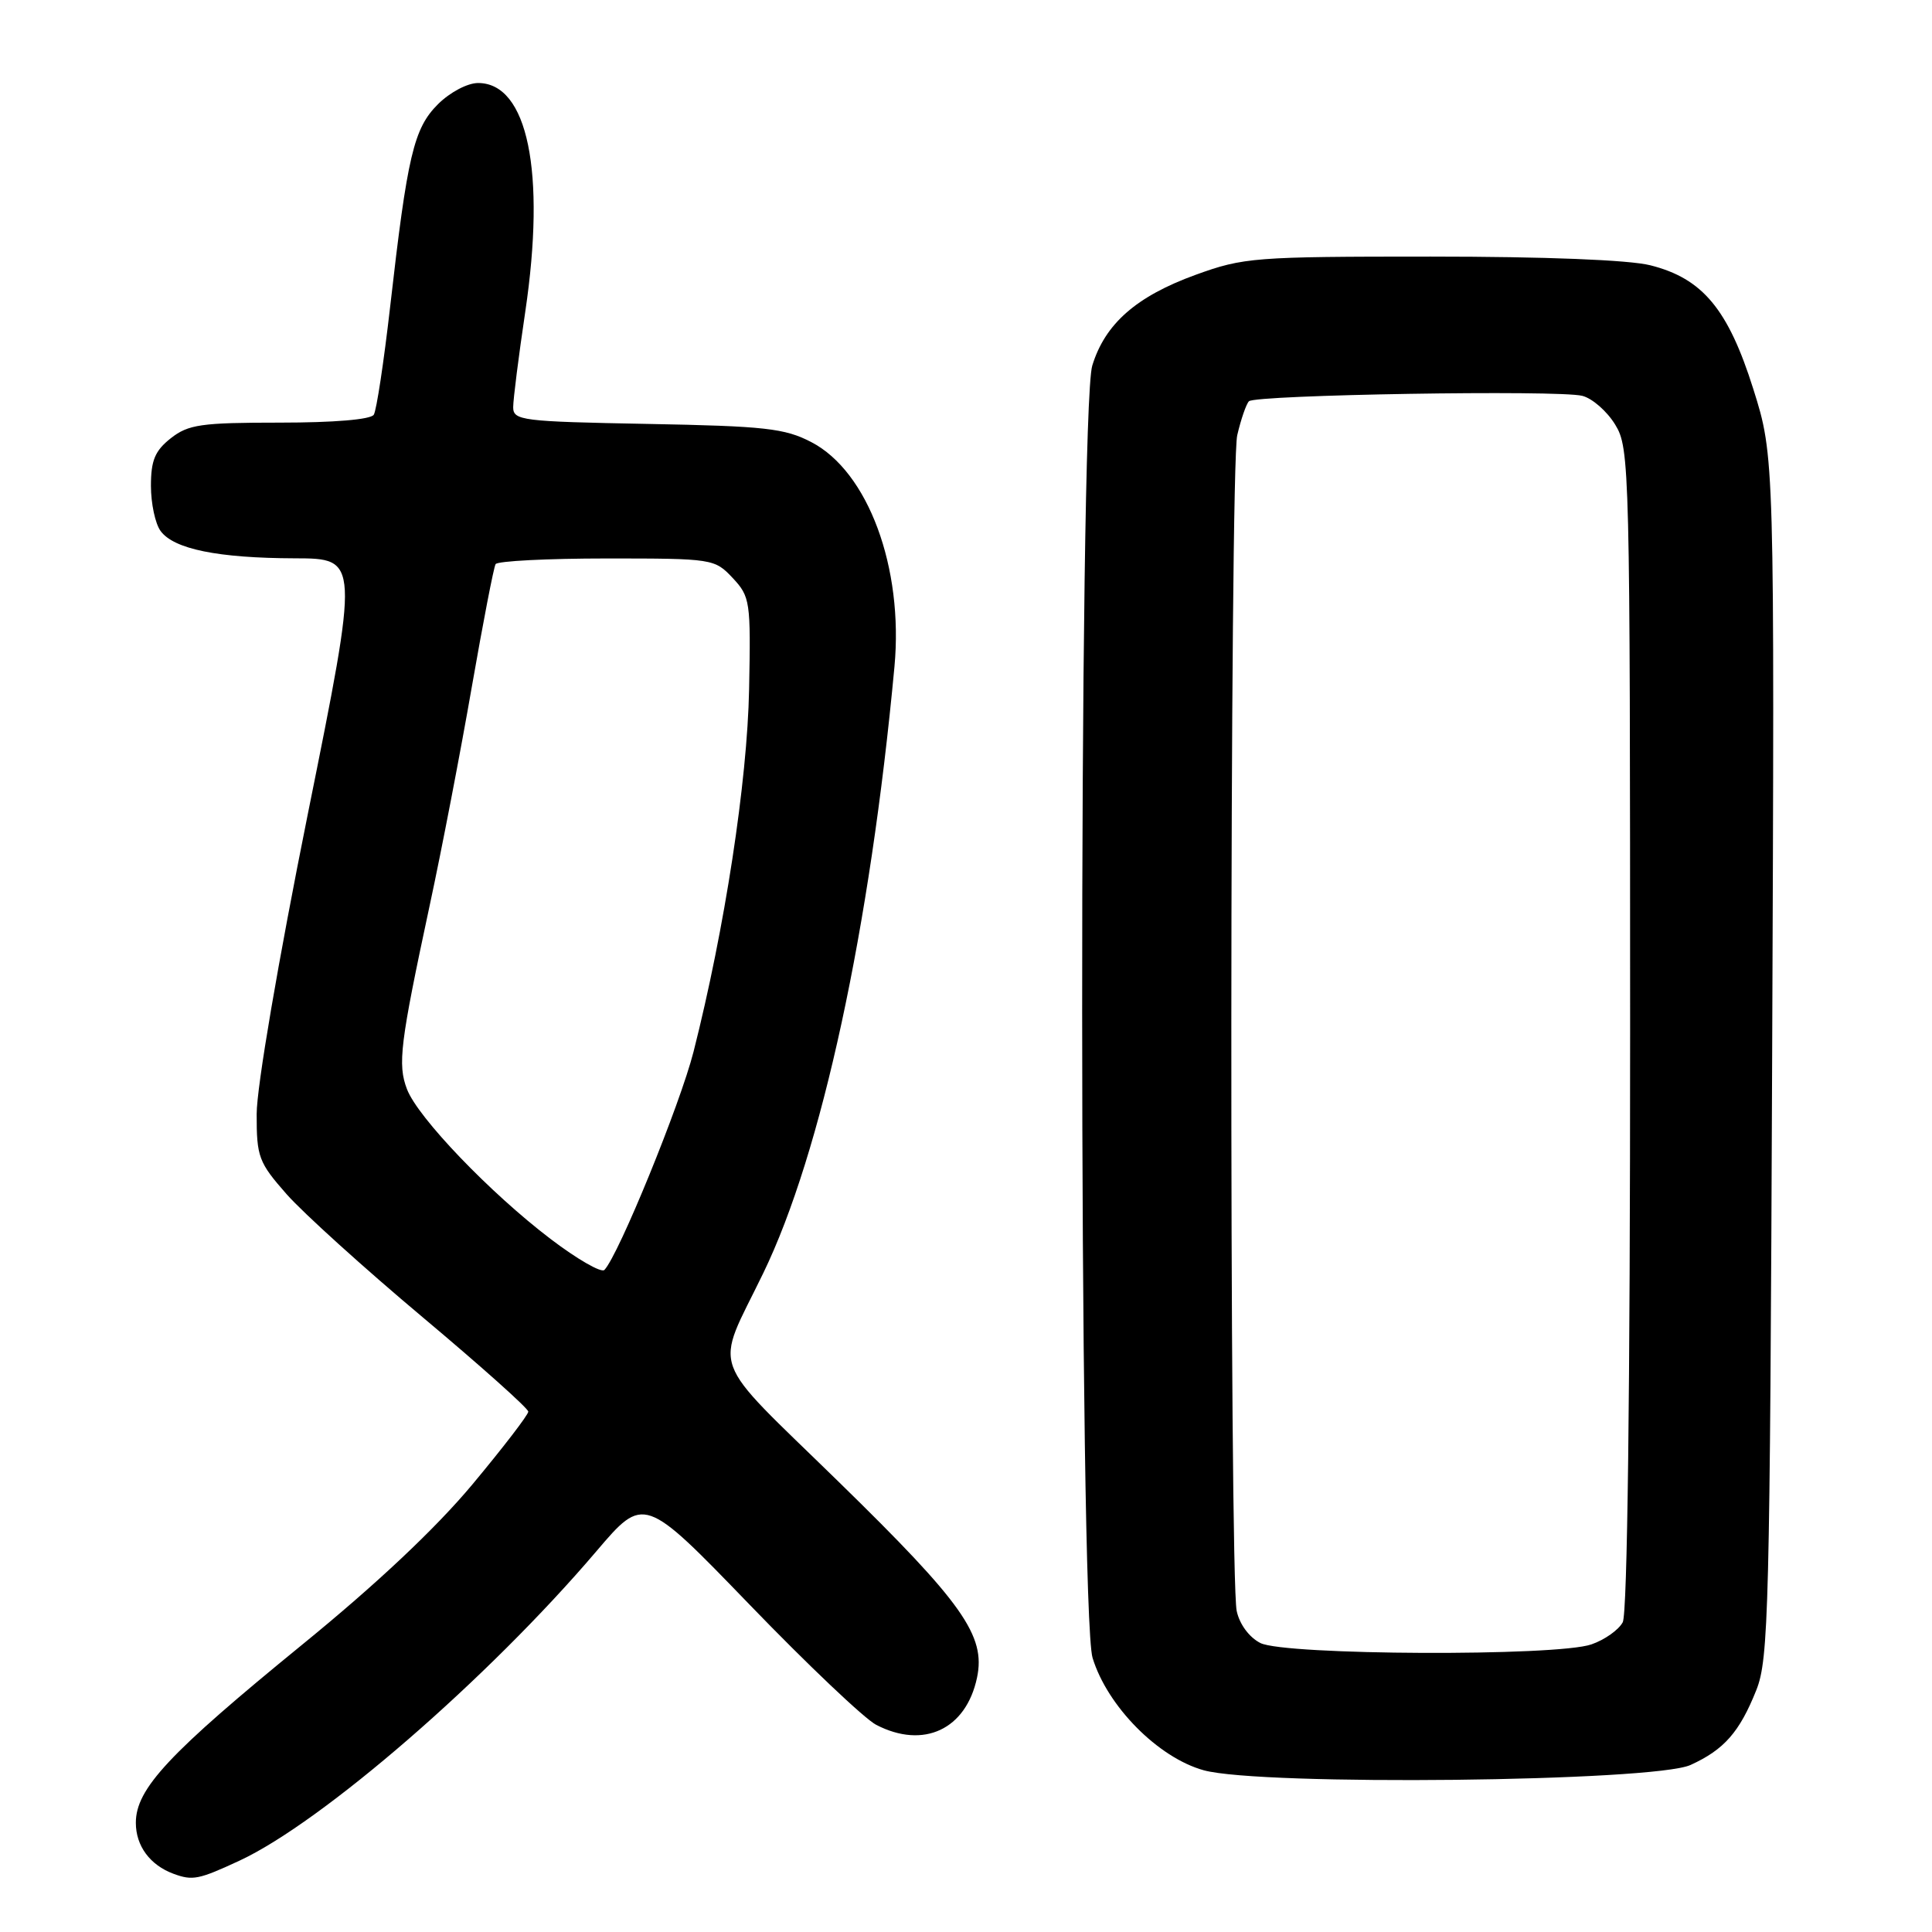 <?xml version="1.0" encoding="UTF-8" standalone="no"?>
<!DOCTYPE svg PUBLIC "-//W3C//DTD SVG 1.1//EN" "http://www.w3.org/Graphics/SVG/1.1/DTD/svg11.dtd" >
<svg xmlns="http://www.w3.org/2000/svg" xmlns:xlink="http://www.w3.org/1999/xlink" version="1.1" viewBox="0 0 256 256">
 <g >
 <path fill="currentColor"
d=" M 31.75 246.54 C 42.72 241.43 64.69 222.38 78.99 205.59 C 85.33 198.14 85.33 198.14 99.32 212.62 C 107.01 220.59 114.57 227.76 116.10 228.55 C 122.38 231.80 128.01 229.16 129.46 222.30 C 130.64 216.74 127.56 212.39 111.15 196.37 C 93.62 179.24 94.65 182.09 101.13 168.71 C 108.86 152.77 115.29 123.01 118.52 88.34 C 119.74 75.21 115.03 62.49 107.50 58.58 C 103.98 56.75 101.38 56.46 85.75 56.17 C 69.13 55.86 68.00 55.72 68.00 53.95 C 68.00 52.91 68.72 47.22 69.60 41.31 C 72.35 22.78 69.92 11.00 63.35 11.00 C 61.94 11.00 59.62 12.23 58.03 13.81 C 54.82 17.02 53.98 20.58 51.69 40.70 C 50.86 47.96 49.89 54.37 49.53 54.95 C 49.14 55.59 44.24 56.00 37.08 56.00 C 26.65 56.00 24.96 56.24 22.63 58.07 C 20.53 59.73 20.00 61.00 20.00 64.38 C 20.00 66.71 20.57 69.40 21.28 70.36 C 23.03 72.76 28.89 73.95 39.06 73.98 C 47.61 74.00 47.61 74.00 40.81 107.75 C 36.86 127.37 34.01 144.06 34.01 147.61 C 34.00 153.31 34.27 154.02 37.98 158.24 C 40.18 160.73 48.28 168.06 55.98 174.52 C 63.69 180.99 70.00 186.62 70.00 187.05 C 70.00 187.47 66.66 191.82 62.59 196.70 C 57.74 202.51 49.93 209.87 40.05 217.92 C 22.34 232.37 18.00 237.02 18.00 241.53 C 18.00 244.60 19.88 247.14 23.00 248.29 C 25.53 249.22 26.32 249.06 31.75 246.54 Z  M 224.00 233.87 C 228.46 231.84 230.50 229.51 232.72 223.95 C 234.36 219.85 234.52 213.34 234.82 140.00 C 235.14 60.50 235.14 60.50 232.32 51.54 C 228.99 40.97 225.60 36.89 218.67 35.15 C 215.86 34.44 204.73 34.00 189.60 34.00 C 166.19 34.00 164.79 34.11 158.44 36.41 C 150.56 39.27 146.42 42.91 144.73 48.45 C 142.92 54.39 142.96 213.71 144.77 219.67 C 146.72 226.08 153.46 232.90 159.50 234.57 C 167.08 236.66 219.10 236.09 224.00 233.87 Z  M 72.93 164.15 C 64.95 158.08 55.37 148.09 53.93 144.33 C 52.67 141.04 53.01 138.29 56.93 120.00 C 58.53 112.58 61.04 99.53 62.52 91.00 C 64.01 82.47 65.42 75.16 65.67 74.75 C 65.92 74.34 72.54 74.00 80.38 74.00 C 94.43 74.00 94.69 74.04 97.08 76.58 C 99.40 79.06 99.49 79.67 99.26 91.33 C 99.02 103.59 96.03 123.06 91.90 139.35 C 90.12 146.35 81.98 166.28 80.09 168.27 C 79.69 168.70 76.46 166.84 72.93 164.15 Z  M 167.01 217.71 C 165.53 216.96 164.25 215.23 163.87 213.47 C 162.88 208.83 162.94 61.97 163.94 57.67 C 164.43 55.56 165.13 53.54 165.49 53.17 C 166.35 52.31 206.49 51.65 209.66 52.45 C 210.98 52.78 212.95 54.50 214.03 56.28 C 215.94 59.41 215.99 61.72 216.00 136.32 C 216.00 184.52 215.64 213.81 215.02 214.96 C 214.48 215.97 212.62 217.29 210.87 217.89 C 206.28 219.50 170.24 219.34 167.01 217.71 Z "/>
</g>
</svg>